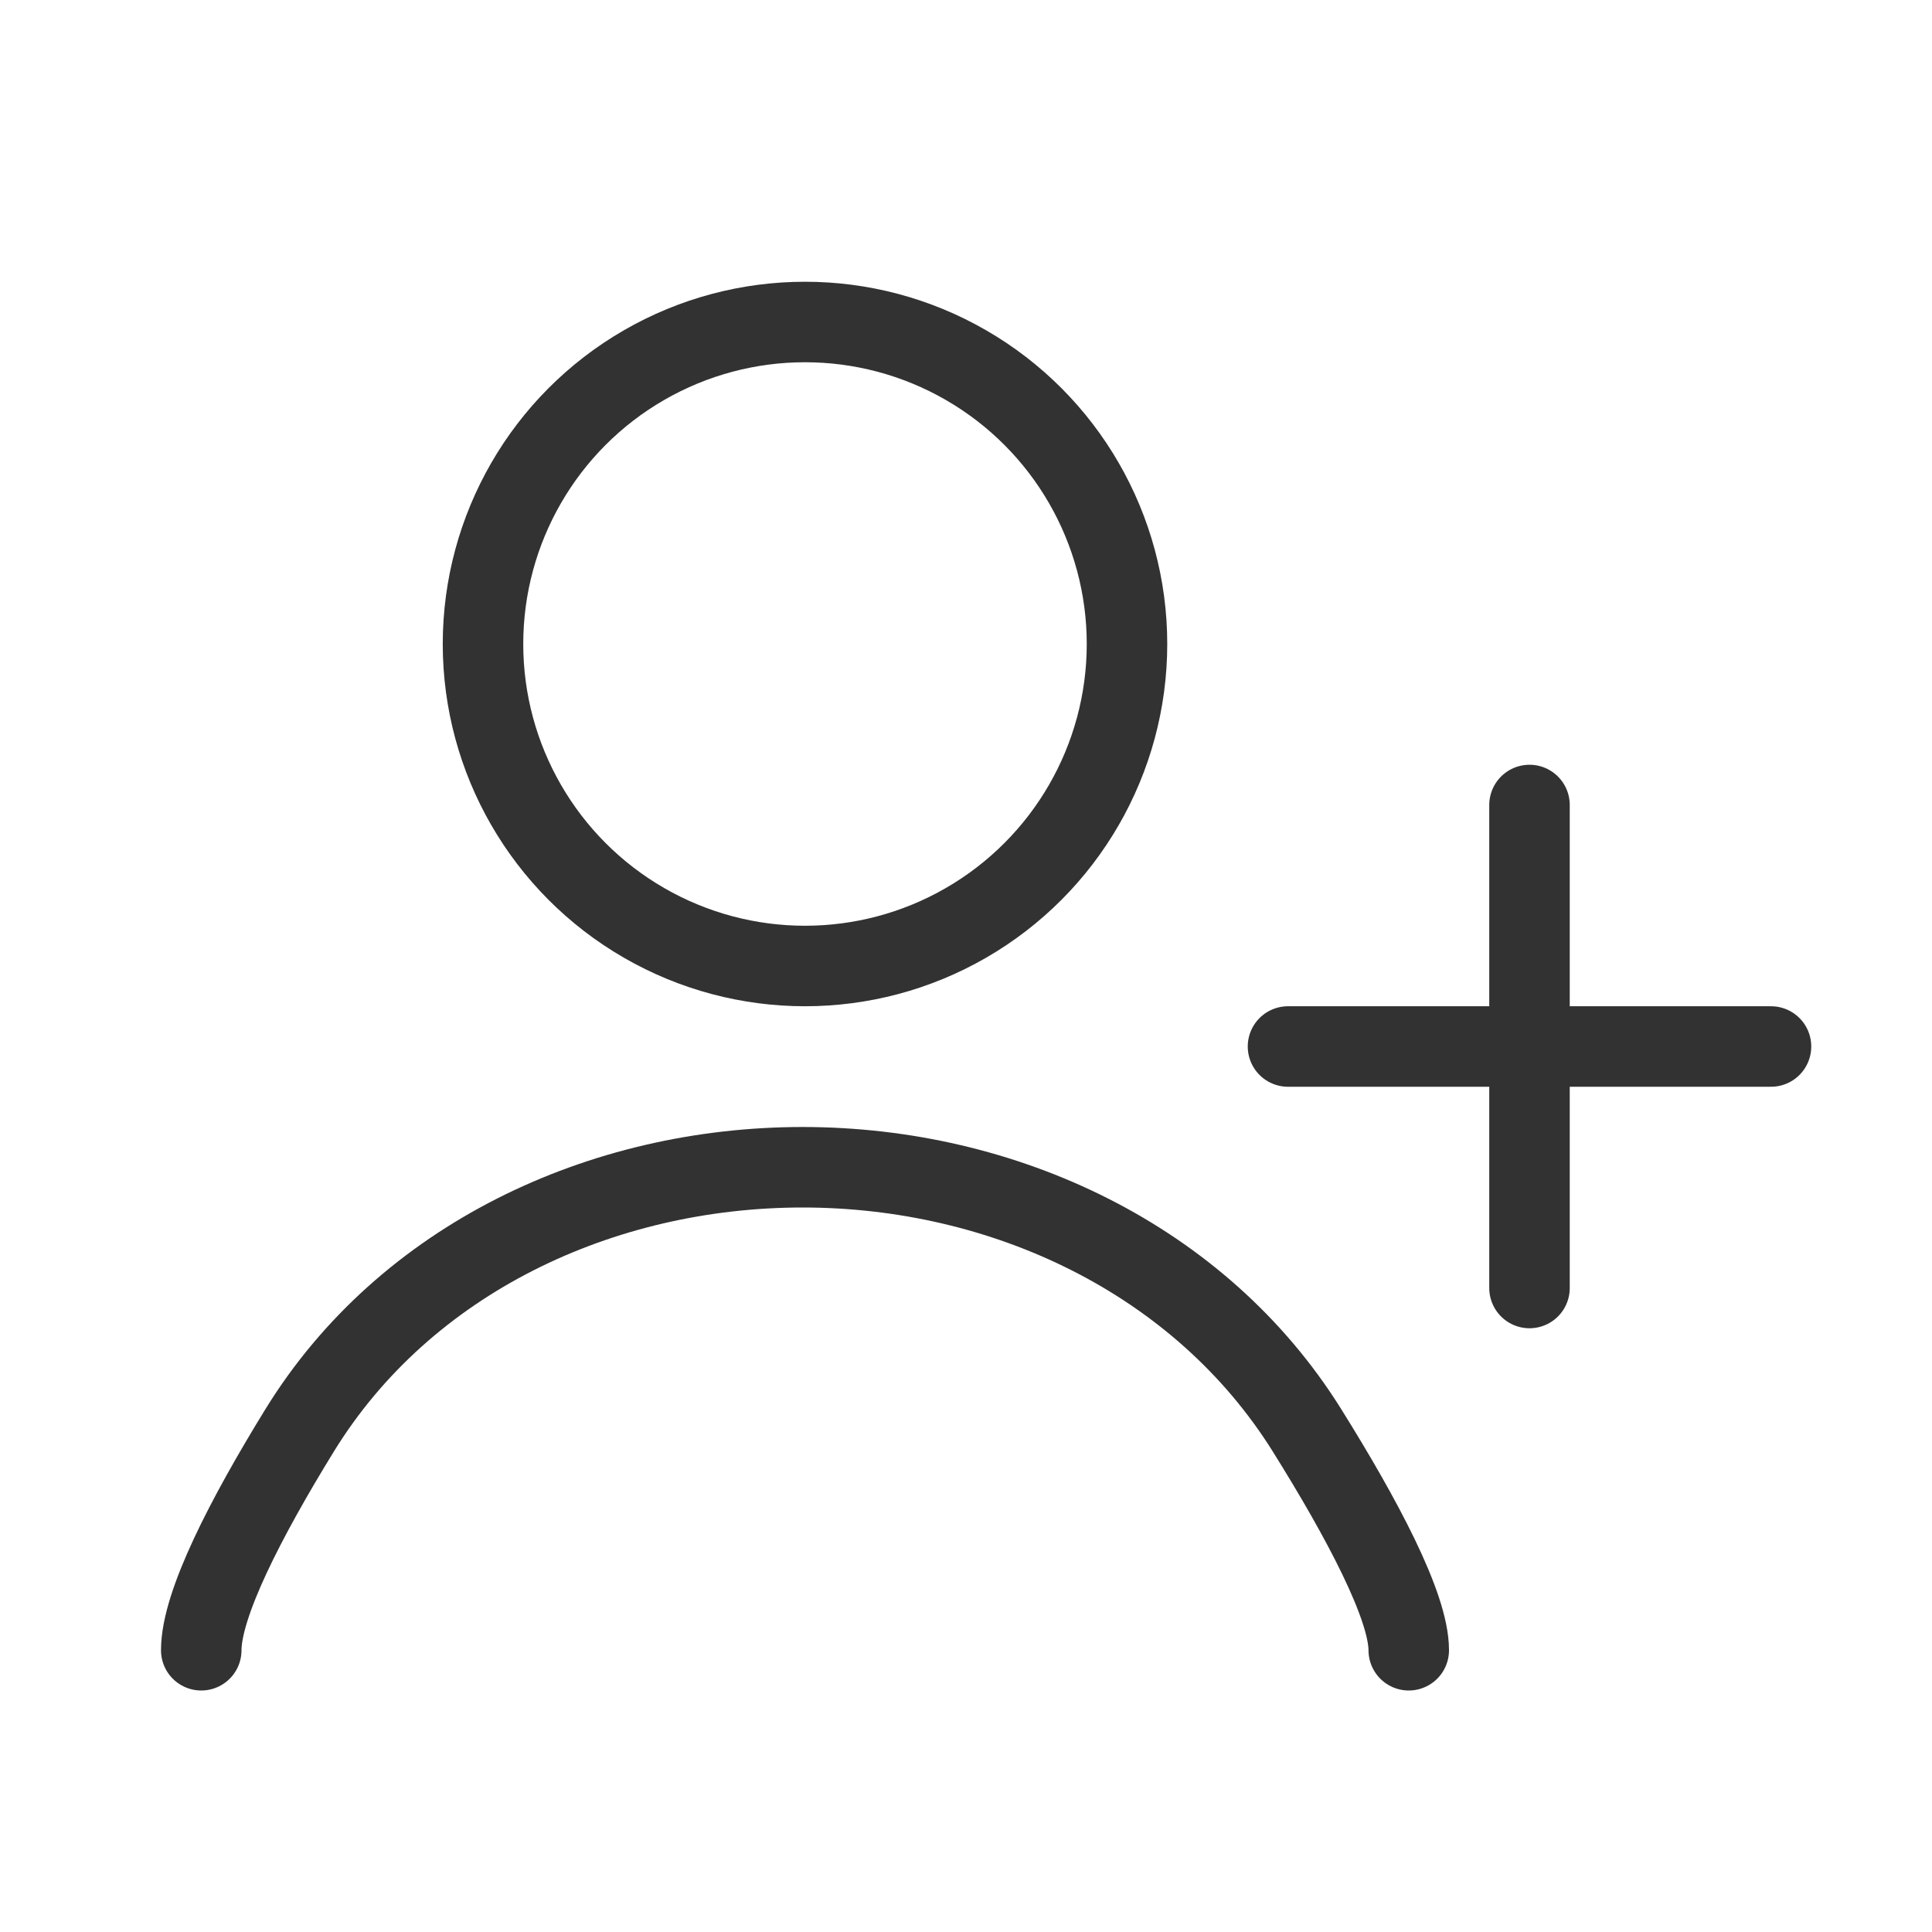 <svg width="24" height="24" viewBox="0 0 24 24" fill="none" xmlns="http://www.w3.org/2000/svg">
<circle cx="10" cy="8" r="4" stroke="#323232" stroke-linecap="round"/>
<path d="M19 10L19 16" stroke="#323232" stroke-linecap="round"/>
<path d="M22 13L16 13" stroke="#323232" stroke-linecap="round"/>
<path d="M17.5 20.5C17.5 19.954 16.923 18.868 16.236 17.768C14.91 15.644 12.474 14.5 9.97 14.5V14.5C7.47 14.5 5.034 15.638 3.723 17.767C3.056 18.851 2.5 19.927 2.5 20.5" stroke="#323232" stroke-linecap="round"/>
</svg>
